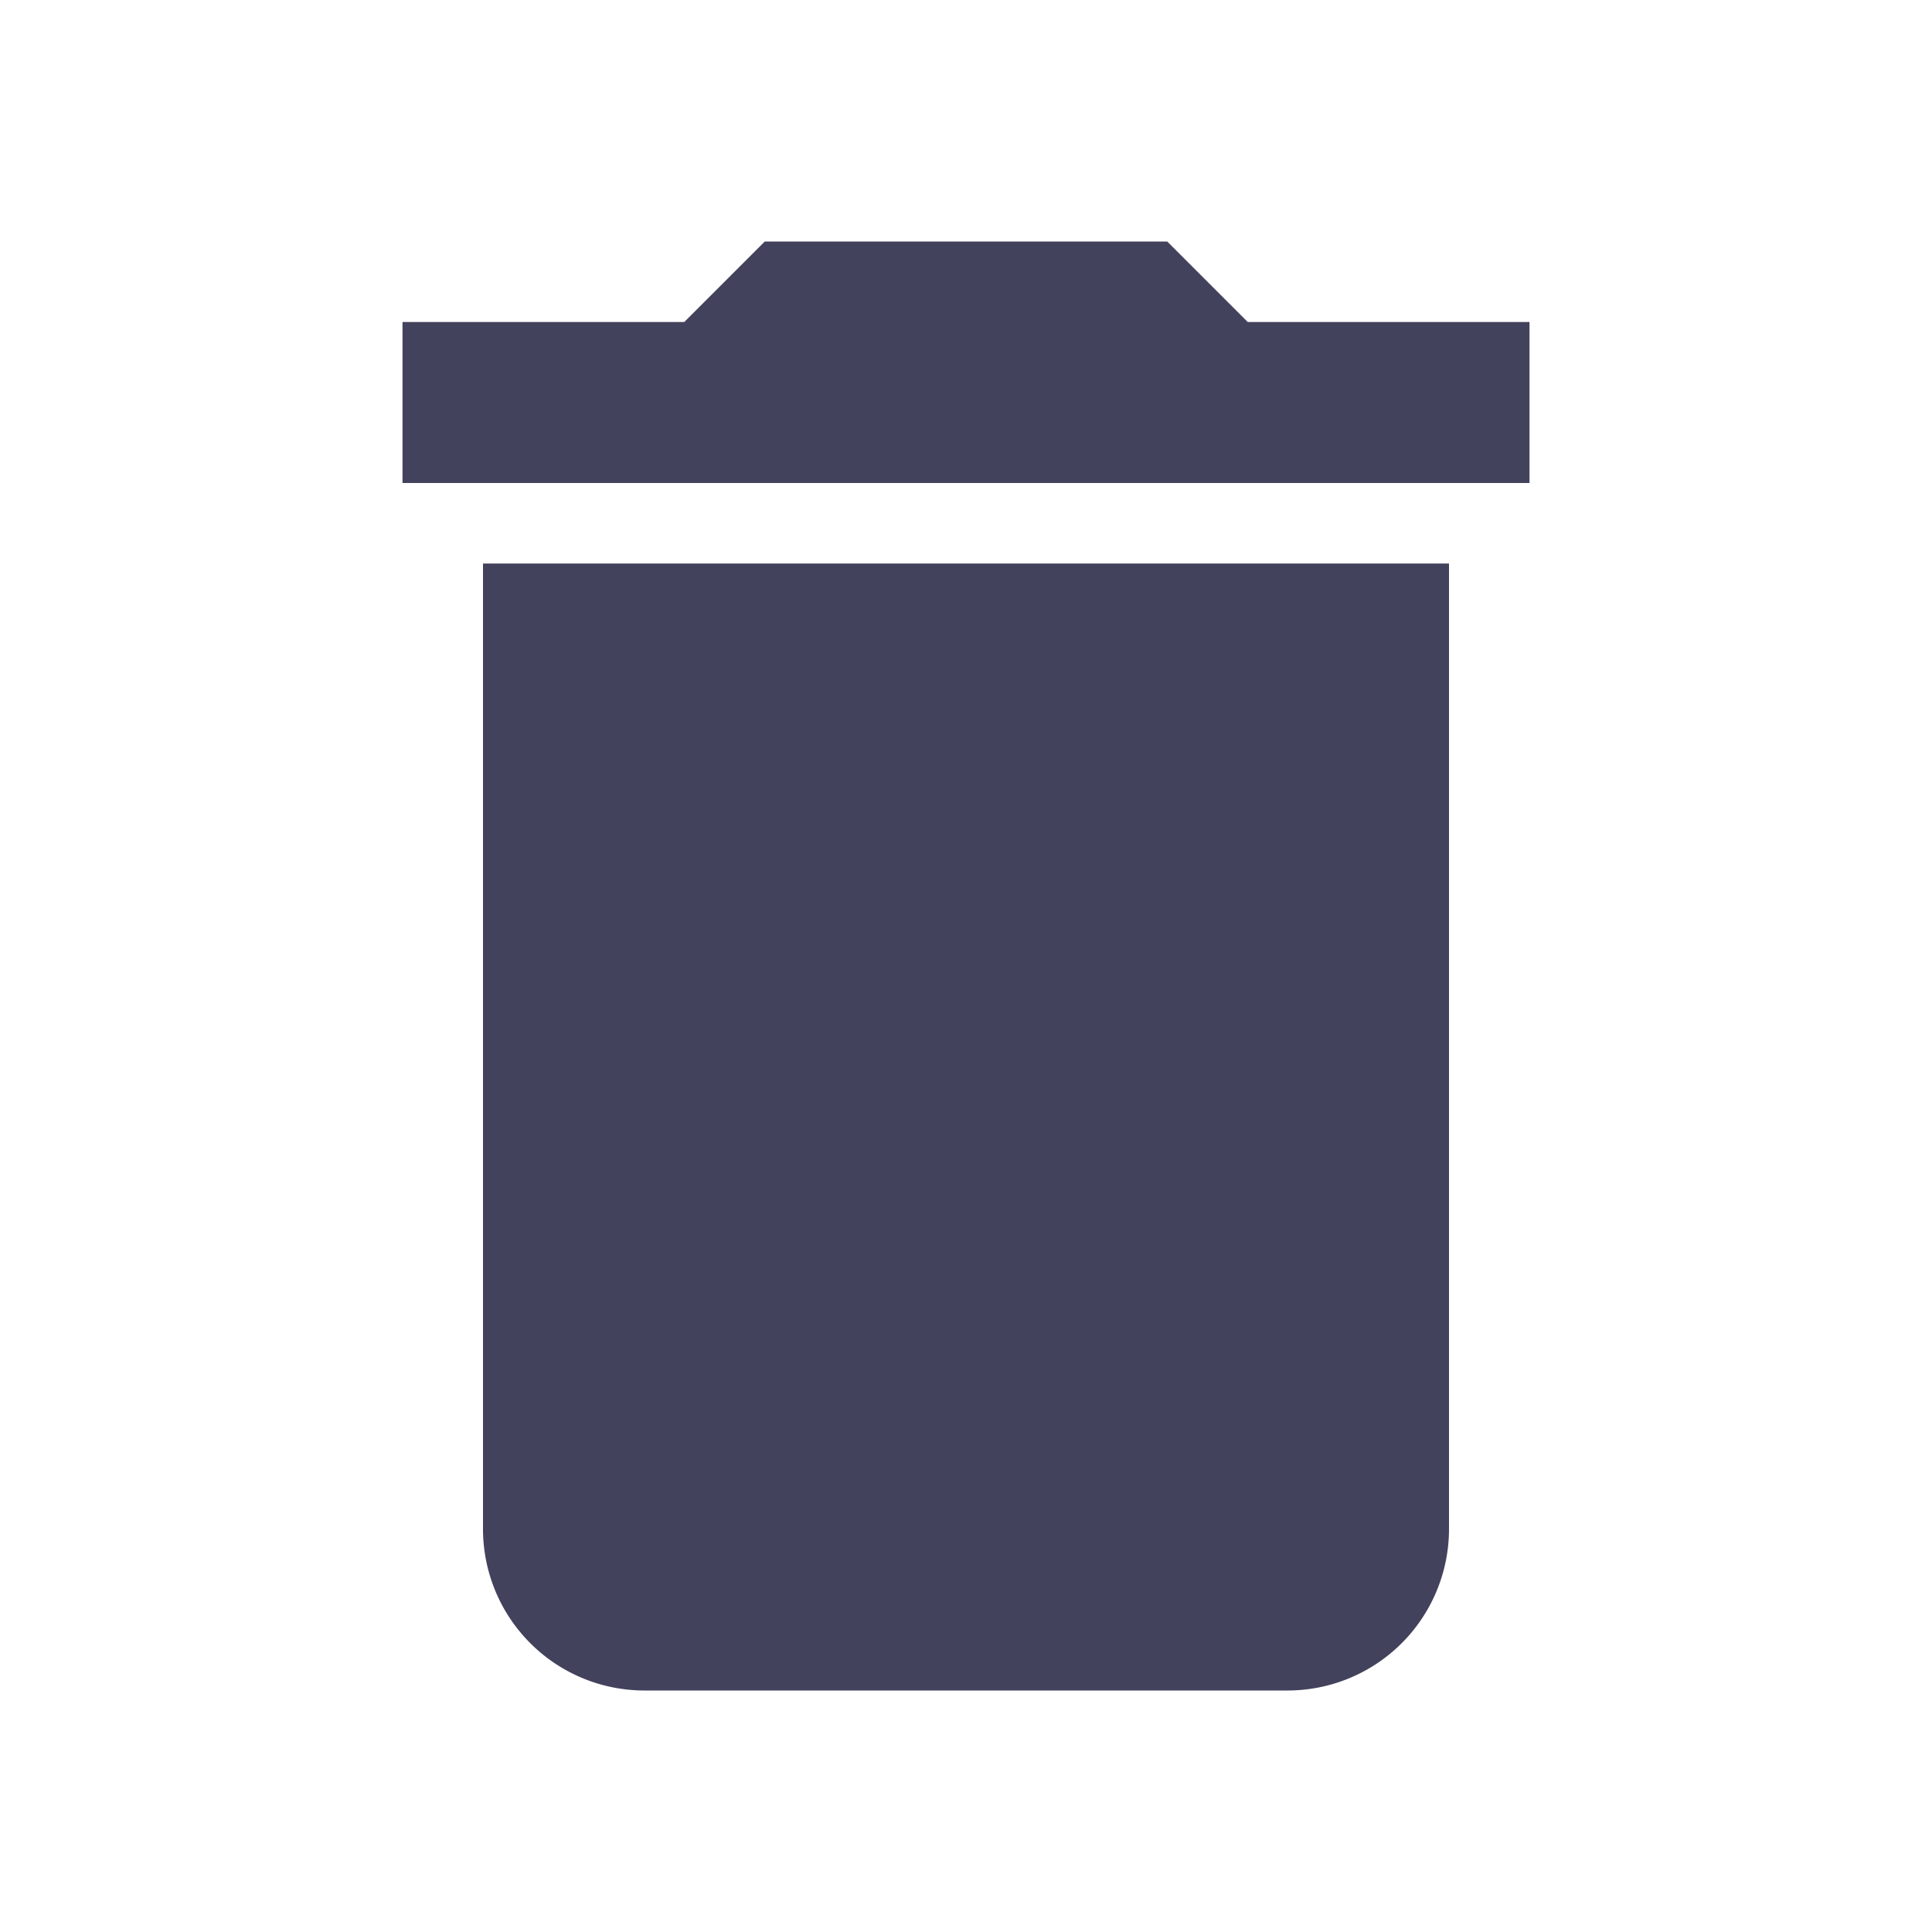 <svg id="baseline-delete-24px" xmlns="http://www.w3.org/2000/svg" width="24" height="24" viewBox="0 0 24 24">
  <path id="Path_1248" data-name="Path 1248" d="M6,19a2.006,2.006,0,0,0,2,2h8a2.006,2.006,0,0,0,2-2V7H6ZM19,4H15.5l-1-1h-5l-1,1H5V6H19Z" fill="#43425d"/>
  <path id="Path_1249" data-name="Path 1249" d="M0,0H24V24H0Z" fill="none"/>
</svg>
